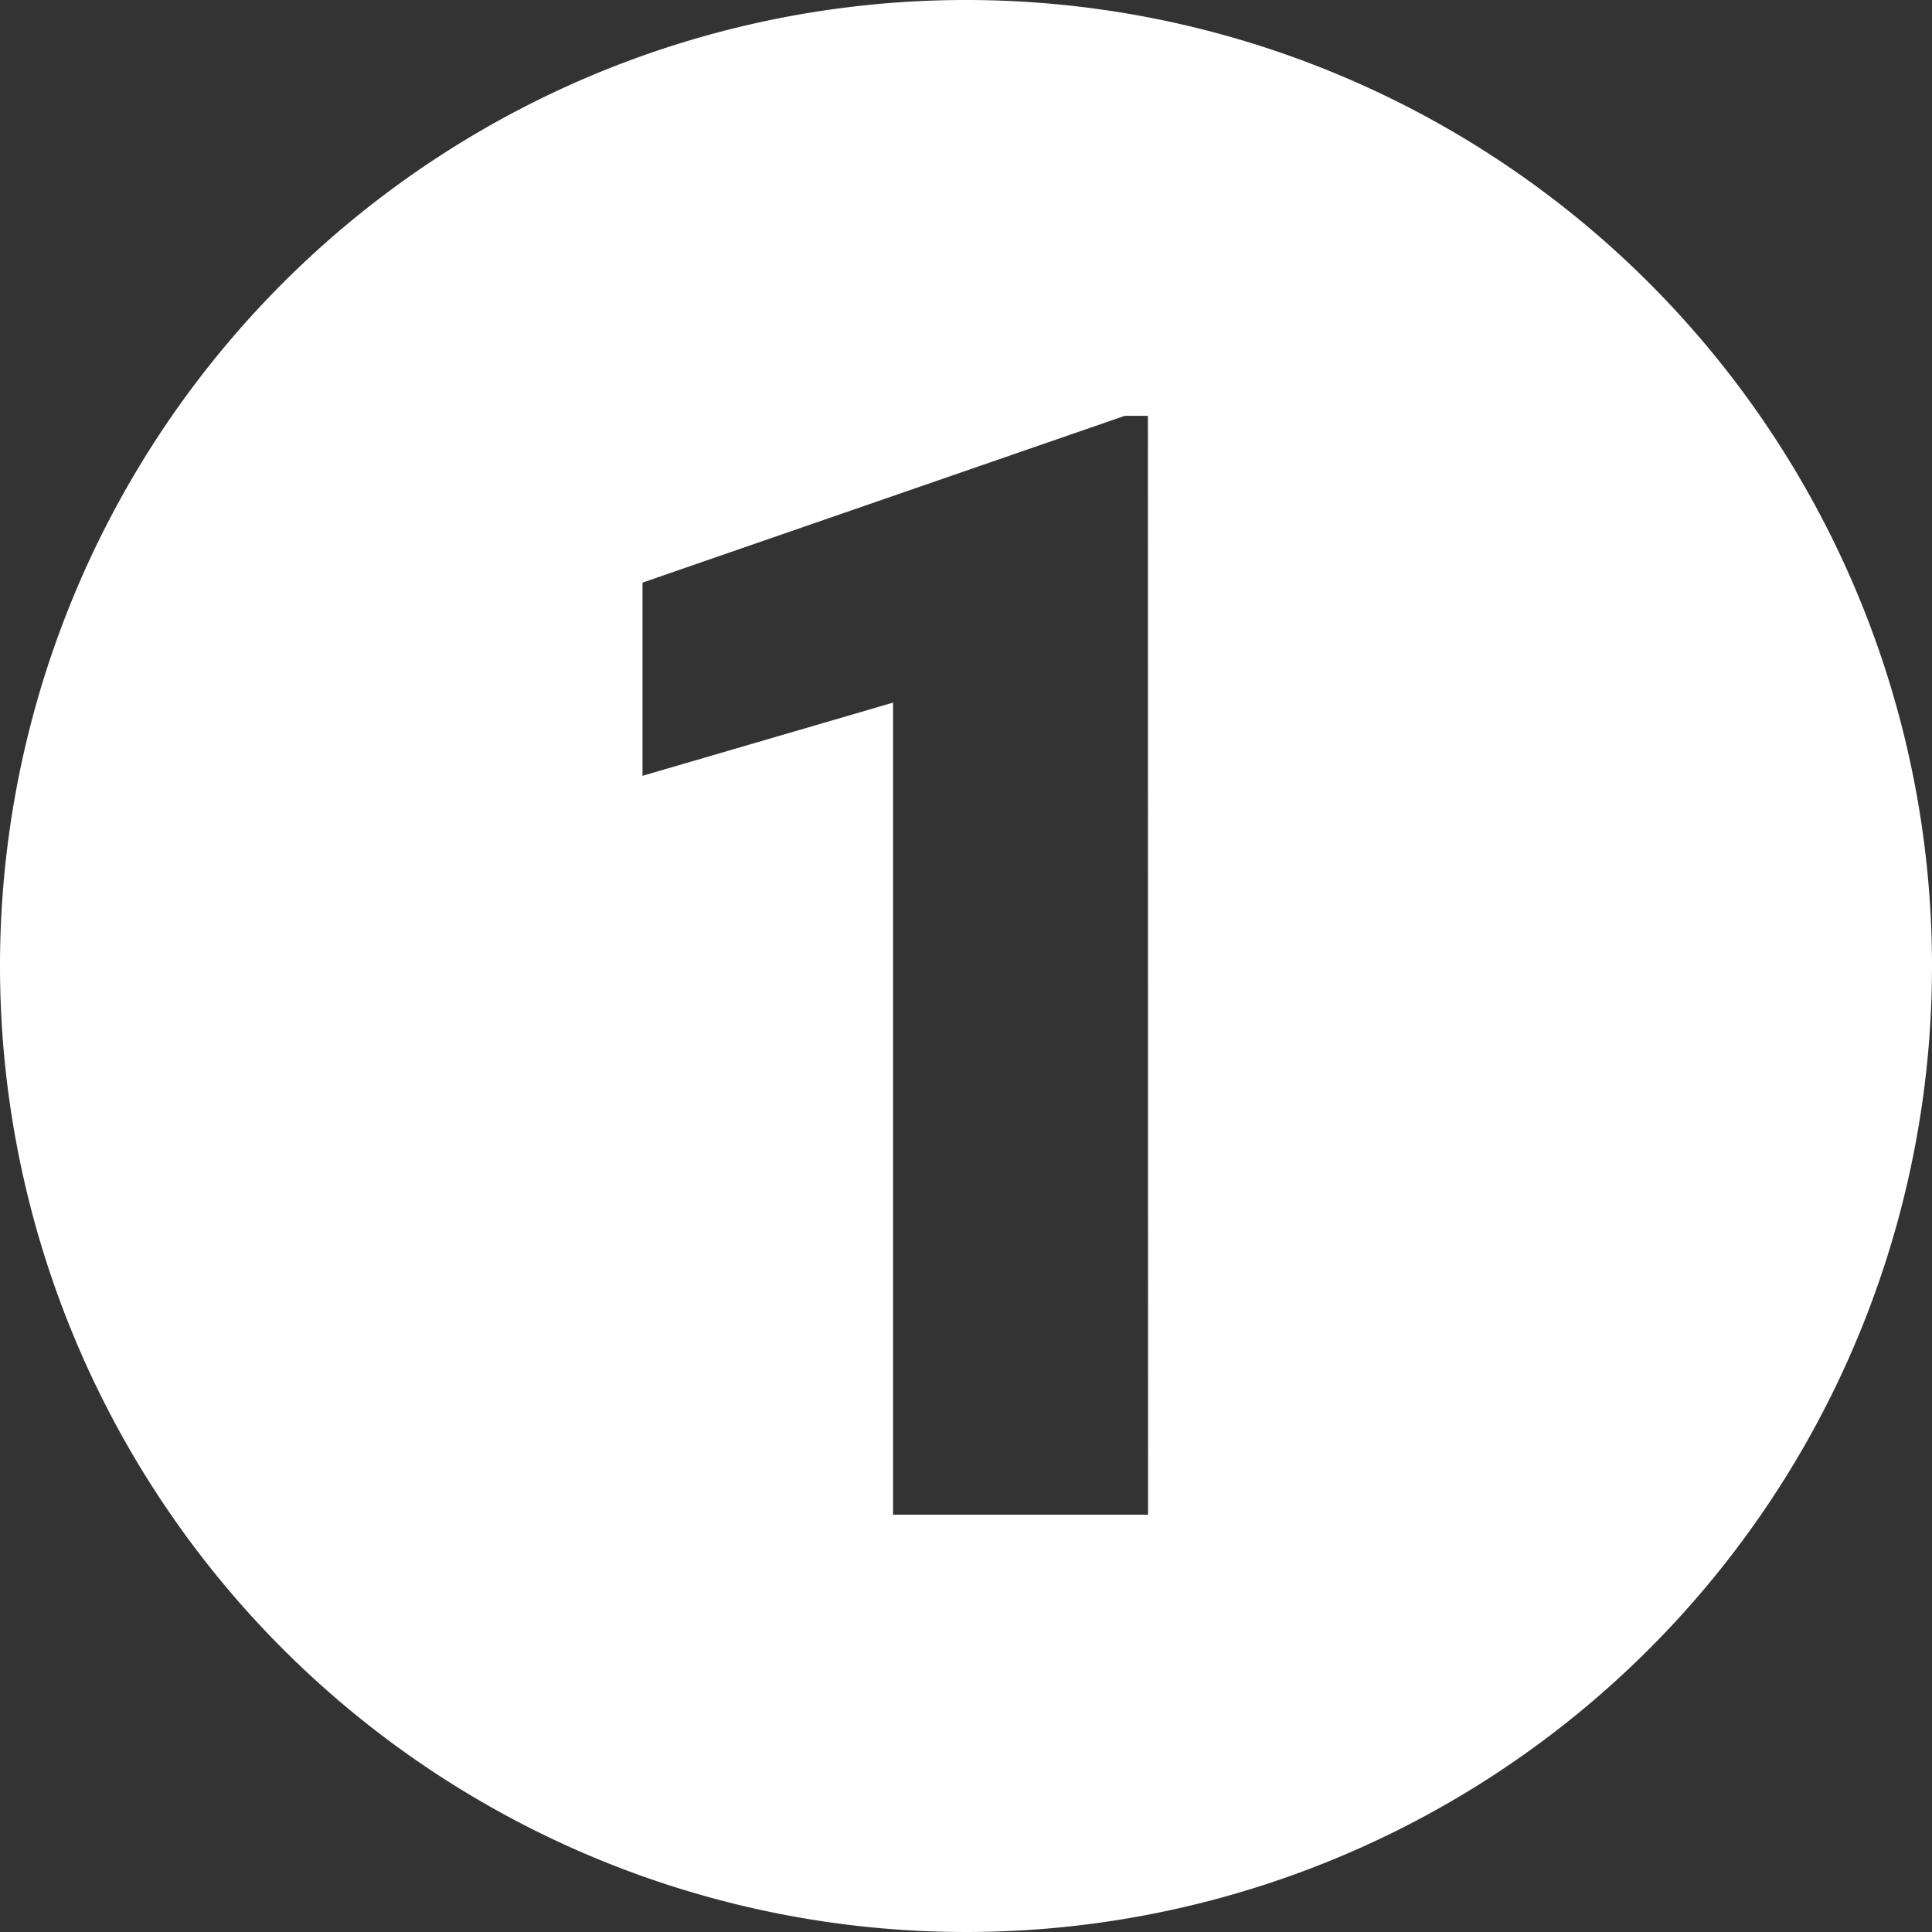 <svg xmlns="http://www.w3.org/2000/svg" viewBox="0 0 250 250"><rect x="0" y="0" width="250" height="250" fill="#333333" stroke="none"/><defs><style>.cls-1{fill:#fff;}</style></defs><g id="Layer_2" data-name="Layer 2"><g id="numbers"><path class="cls-1" d="M125,0A125,125,0,1,0,250,125,125,125,0,0,0,125,0Zm23.56,196h-33V90.92l-32.42,9.47v-25l62.4-21.58h3Z"/></g></g></svg>